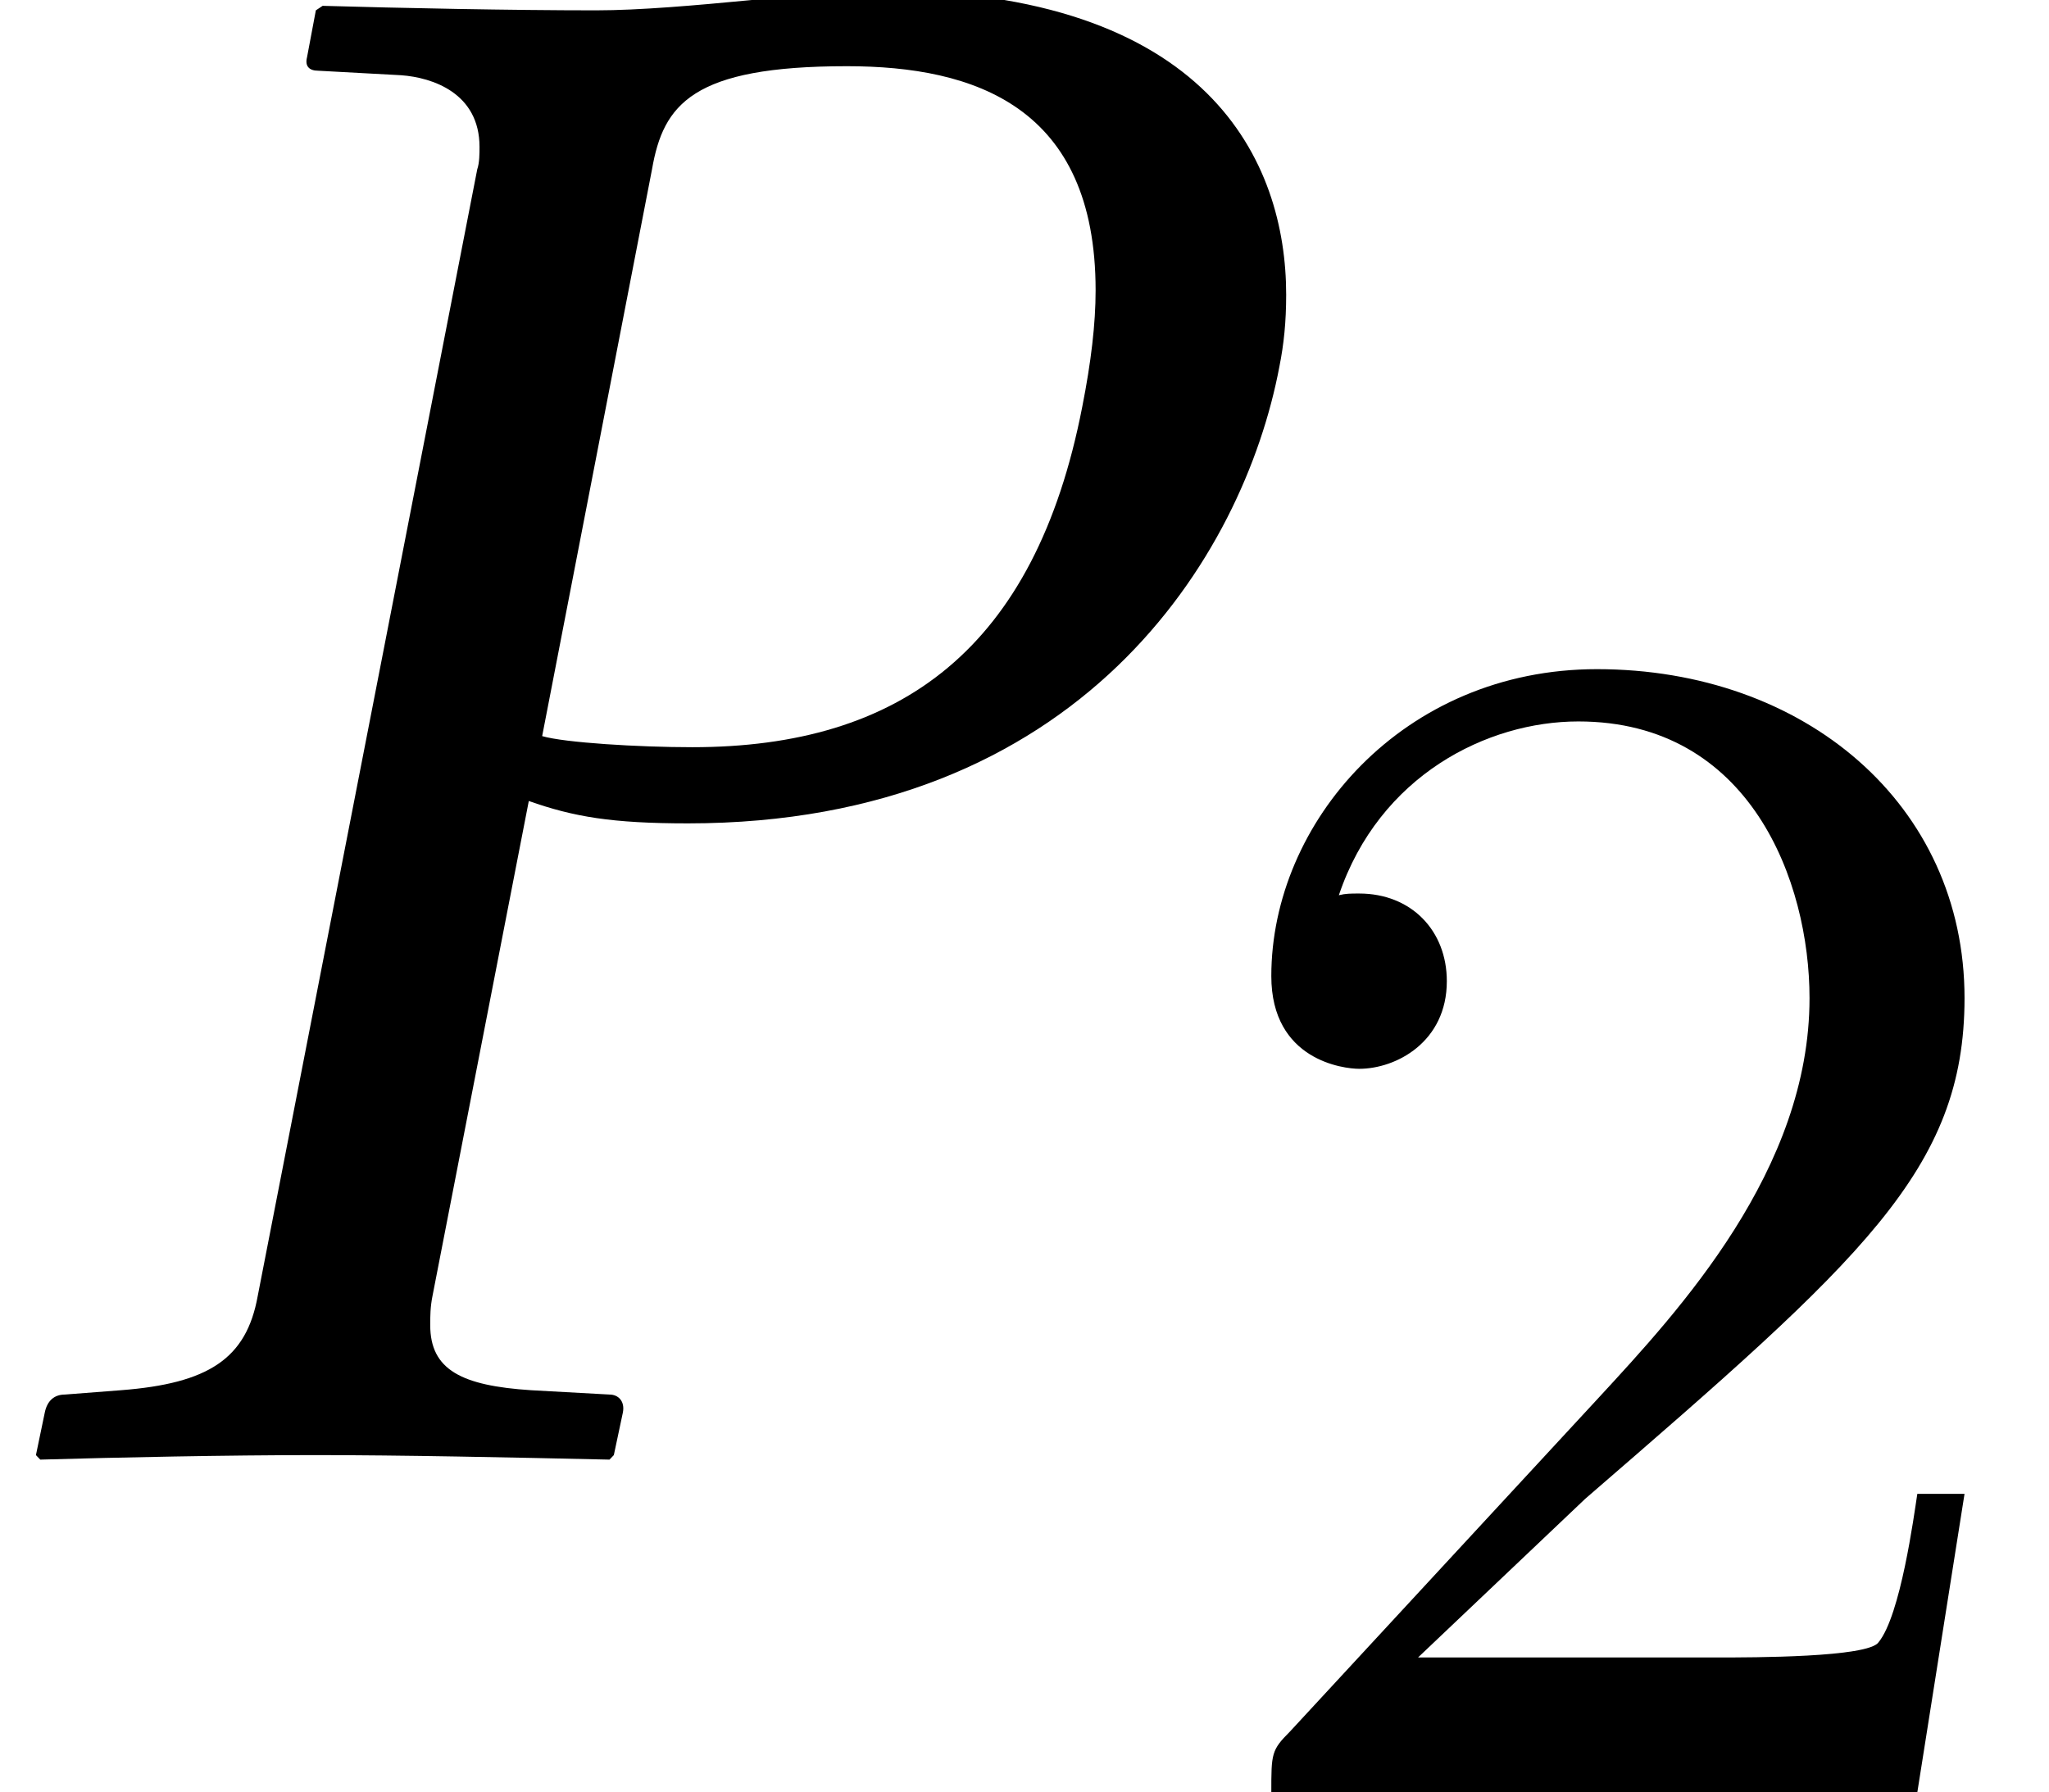 <?xml version='1.0' encoding='UTF-8'?>
<!-- This file was generated by dvisvgm 1.15.1 -->
<svg height='9.53pt' version='1.1' viewBox='-0.179 -7.737 10.892 9.53' width='10.892pt' xmlns='http://www.w3.org/2000/svg' xmlns:xlink='http://www.w3.org/1999/xlink'>
<defs>
<path d='M3.466 -6.837C3.526 -7.182 3.68 -7.385 4.502 -7.385C5.181 -7.385 5.824 -7.17 5.824 -6.193C5.824 -6.015 5.8 -5.812 5.753 -5.574C5.503 -4.288 4.788 -3.764 3.68 -3.764C3.394 -3.764 3.001 -3.788 2.882 -3.823L3.466 -6.837ZM1.37 -0.846C1.31 -0.512 1.108 -0.381 0.643 -0.345L0.345 -0.322C0.286 -0.322 0.25 -0.286 0.238 -0.226L0.191 0L0.214 0.024C0.631 0.012 1.203 0 1.679 0C2.132 0 2.704 0.012 3.24 0.024L3.263 0L3.311 -0.226C3.323 -0.286 3.287 -0.322 3.24 -0.322L2.823 -0.345C2.454 -0.369 2.287 -0.453 2.287 -0.691C2.287 -0.738 2.287 -0.786 2.299 -0.846L2.811 -3.478C3.049 -3.394 3.252 -3.359 3.657 -3.359C5.741 -3.359 6.61 -4.776 6.801 -5.788C6.825 -5.908 6.837 -6.027 6.837 -6.17C6.837 -6.872 6.432 -7.789 4.669 -7.789C4.371 -7.789 3.633 -7.682 3.168 -7.682C2.716 -7.682 2.132 -7.694 1.715 -7.706L1.679 -7.682L1.632 -7.432C1.62 -7.385 1.644 -7.361 1.691 -7.361L2.132 -7.337C2.299 -7.325 2.549 -7.242 2.549 -6.956C2.549 -6.92 2.549 -6.872 2.537 -6.837L1.37 -0.846Z' id='g7-80'/>
<path d='M4.142 -1.587H3.891C3.873 -1.47 3.802 -0.941 3.685 -0.798C3.631 -0.717 3.013 -0.717 2.833 -0.717H1.237L2.125 -1.56C3.596 -2.833 4.142 -3.309 4.142 -4.223C4.142 -5.254 3.291 -5.972 2.188 -5.972C1.157 -5.972 0.457 -5.156 0.457 -4.34C0.457 -3.891 0.843 -3.847 0.924 -3.847C1.121 -3.847 1.39 -3.99 1.39 -4.313C1.39 -4.582 1.201 -4.779 0.924 -4.779C0.879 -4.779 0.852 -4.779 0.816 -4.77C1.031 -5.407 1.605 -5.694 2.089 -5.694C3.004 -5.694 3.318 -4.842 3.318 -4.223C3.318 -3.309 2.627 -2.564 2.197 -2.098L0.556 -0.323C0.457 -0.224 0.457 -0.206 0.457 0H3.891L4.142 -1.587Z' id='g9-50'/>
</defs>
<g id='page1'>
<use x='-0.179' xlink:href='#g7-80' y='0'/>
<use x='6.122' xlink:href='#g9-50' y='1.793'/>
</g>
</svg>
